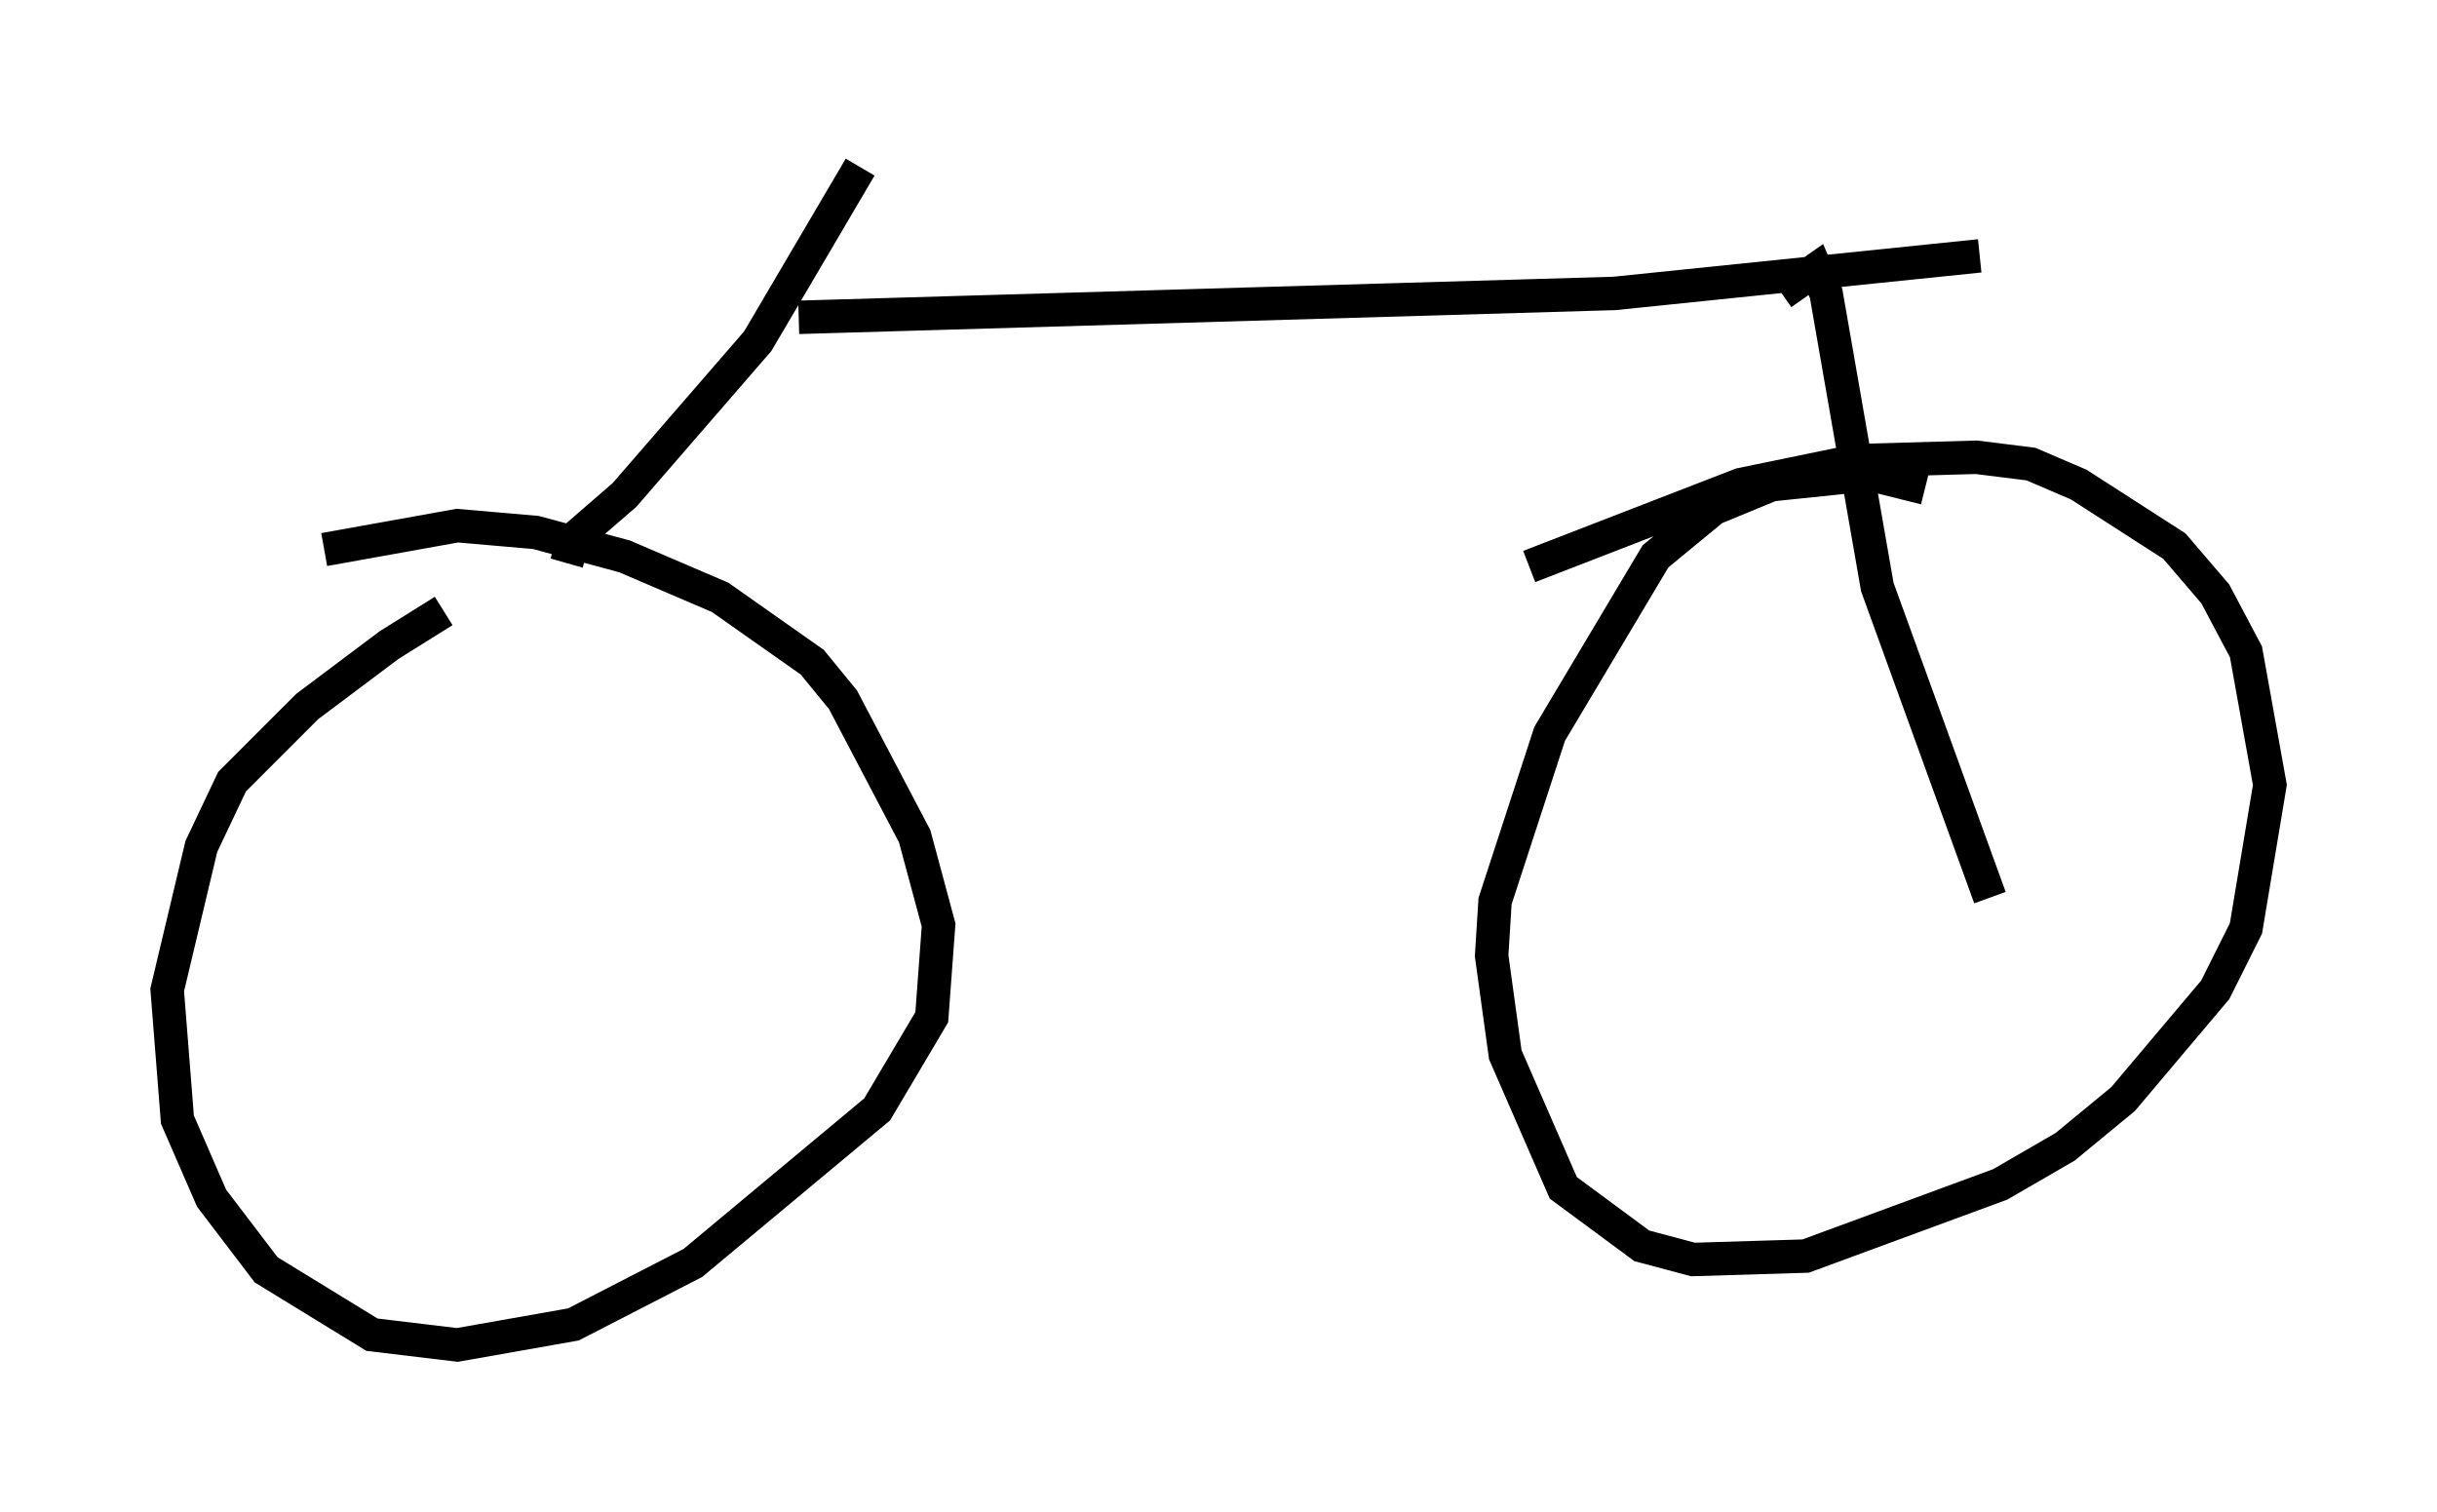 <?xml version="1.0" encoding="utf-8" ?>
<svg baseProfile="full" height="45.219" version="1.1" width="72.884" xmlns="http://www.w3.org/2000/svg" xmlns:ev="http://www.w3.org/2001/xml-events" xmlns:xlink="http://www.w3.org/1999/xlink"><defs /><rect fill="white" height="45.219" width="72.884" x="0" y="0" /><path d="M15.004, 17.658 m-1.735, 0.613 l-1.633, 1.021 -2.45, 1.838 l-2.246, 2.246 -0.919, 1.94 l-1.021, 4.288 0.306, 3.879 l1.021, 2.348 1.633, 2.144 l3.165, 1.94 2.552, 0.306 l3.471, -0.613 3.573, -1.838 l5.513, -4.594 1.633, -2.756 l0.204, -2.756 -0.715, -2.654 l-2.144, -4.083 -0.919, -1.123 l-2.756, -1.94 -2.858, -1.225 l-2.654, -0.715 -2.348, -0.204 l-3.981, 0.715 m47.878, -1.838 l-1.633, -0.408 -2.96, 0.306 l-1.735, 0.715 -1.735, 1.429 l-3.165, 5.308 -1.633, 5.002 l-0.102, 1.633 0.408, 2.96 l1.735, 3.981 2.348, 1.735 l1.531, 0.408 3.369, -0.102 l5.819, -2.144 1.94, -1.123 l1.735, -1.429 2.756, -3.267 l0.919, -1.838 0.715, -4.288 l-0.715, -3.981 -0.919, -1.735 l-1.225, -1.429 -2.858, -1.838 l-1.429, -0.613 -1.633, -0.204 l-3.573, 0.102 -3.471, 0.715 l-6.329, 2.45 m-28.788, -0.102 l0.204, -0.715 1.531, -1.327 l3.981, -4.594 3.063, -5.206 m-1.838, 4.492 l24.398, -0.715 10.923, -1.123 m-5.921, 1.123 l1.021, -0.715 0.306, 0.715 l1.531, 8.779 3.369, 9.29 " fill="none" stroke="black" stroke-width="1" /></svg>
